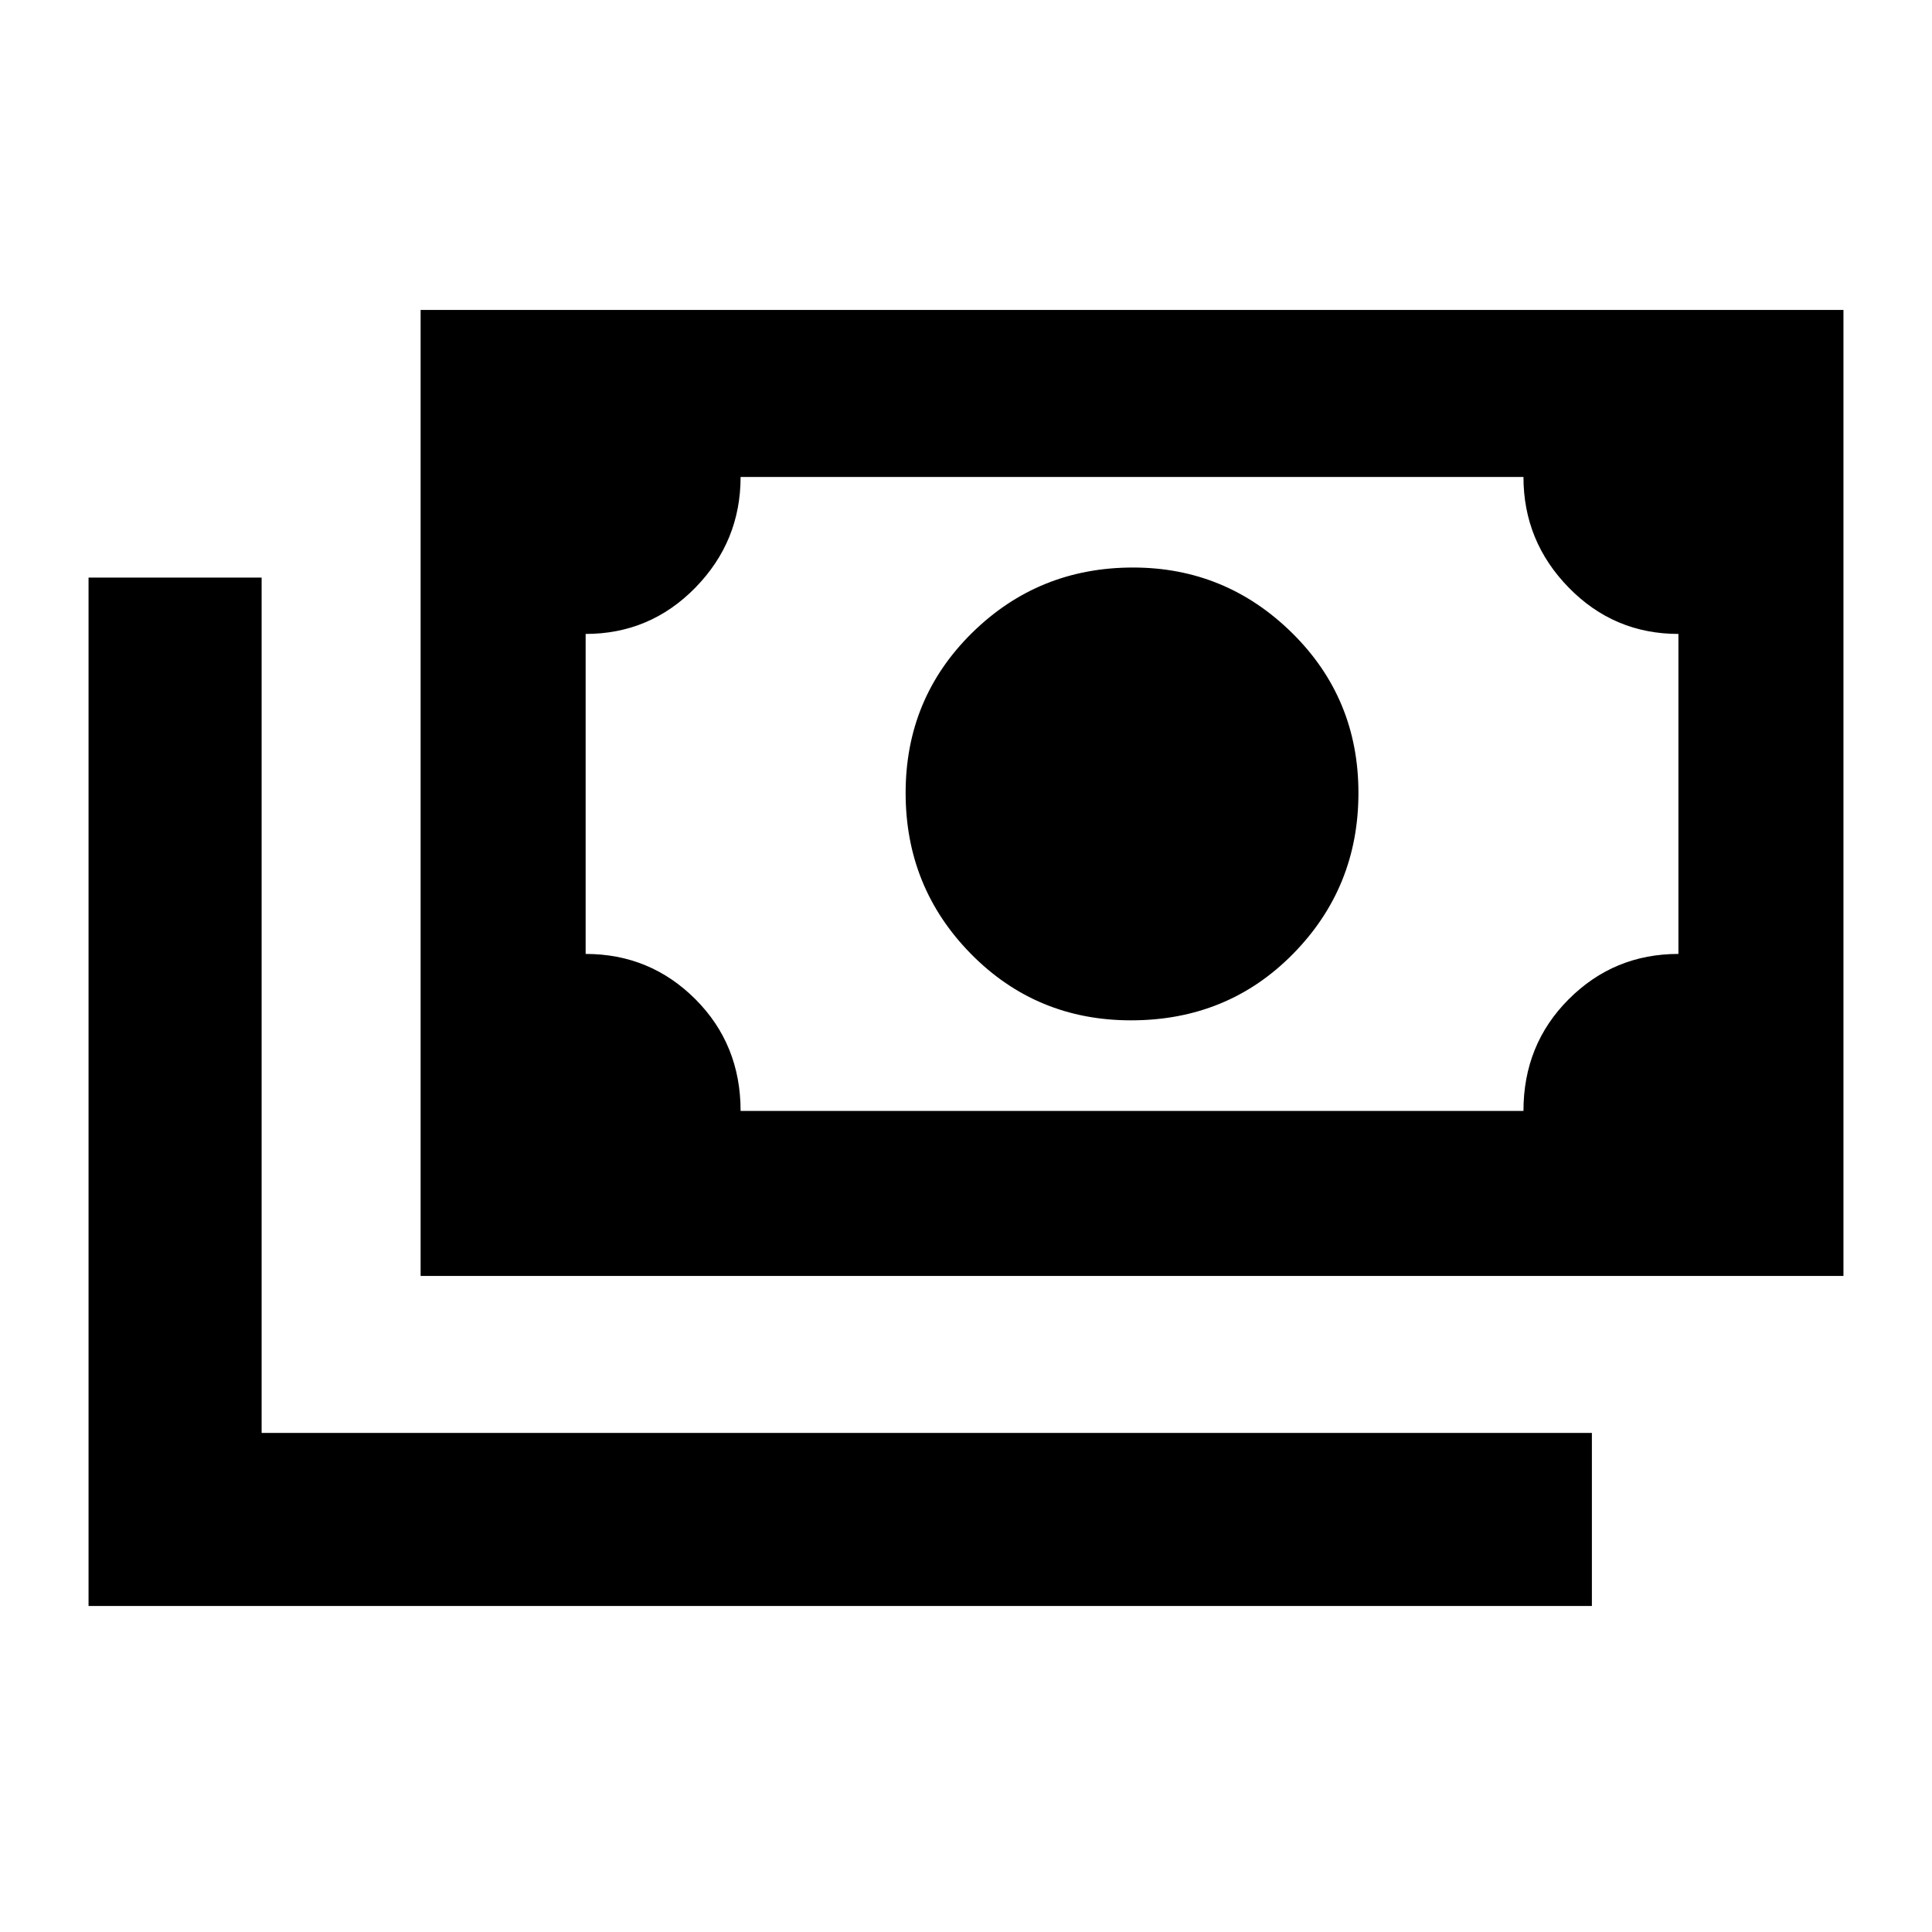 <svg xmlns="http://www.w3.org/2000/svg" height="24" width="24"><path d="M14.05 12.675Q12.875 12.675 12.062 11.85Q11.25 11.025 11.25 9.85Q11.25 8.675 12.075 7.862Q12.9 7.05 14.075 7.05Q15.225 7.05 16.05 7.862Q16.875 8.675 16.875 9.85Q16.875 11.025 16.062 11.85Q15.25 12.675 14.05 12.675ZM5.225 15.85V3.85H22.9V15.85ZM9.2 13.8H18.925Q18.925 12.975 19.488 12.412Q20.05 11.85 20.85 11.85V7.875Q20.05 7.875 19.488 7.3Q18.925 6.725 18.925 5.925H9.2Q9.2 6.725 8.638 7.3Q8.075 7.875 7.275 7.875V11.85Q8.075 11.85 8.638 12.412Q9.2 12.975 9.2 13.8ZM1.1 19.95V7.175H3.25V17.8H19.775V19.95ZM7.275 13.8V5.925Z"/></svg>